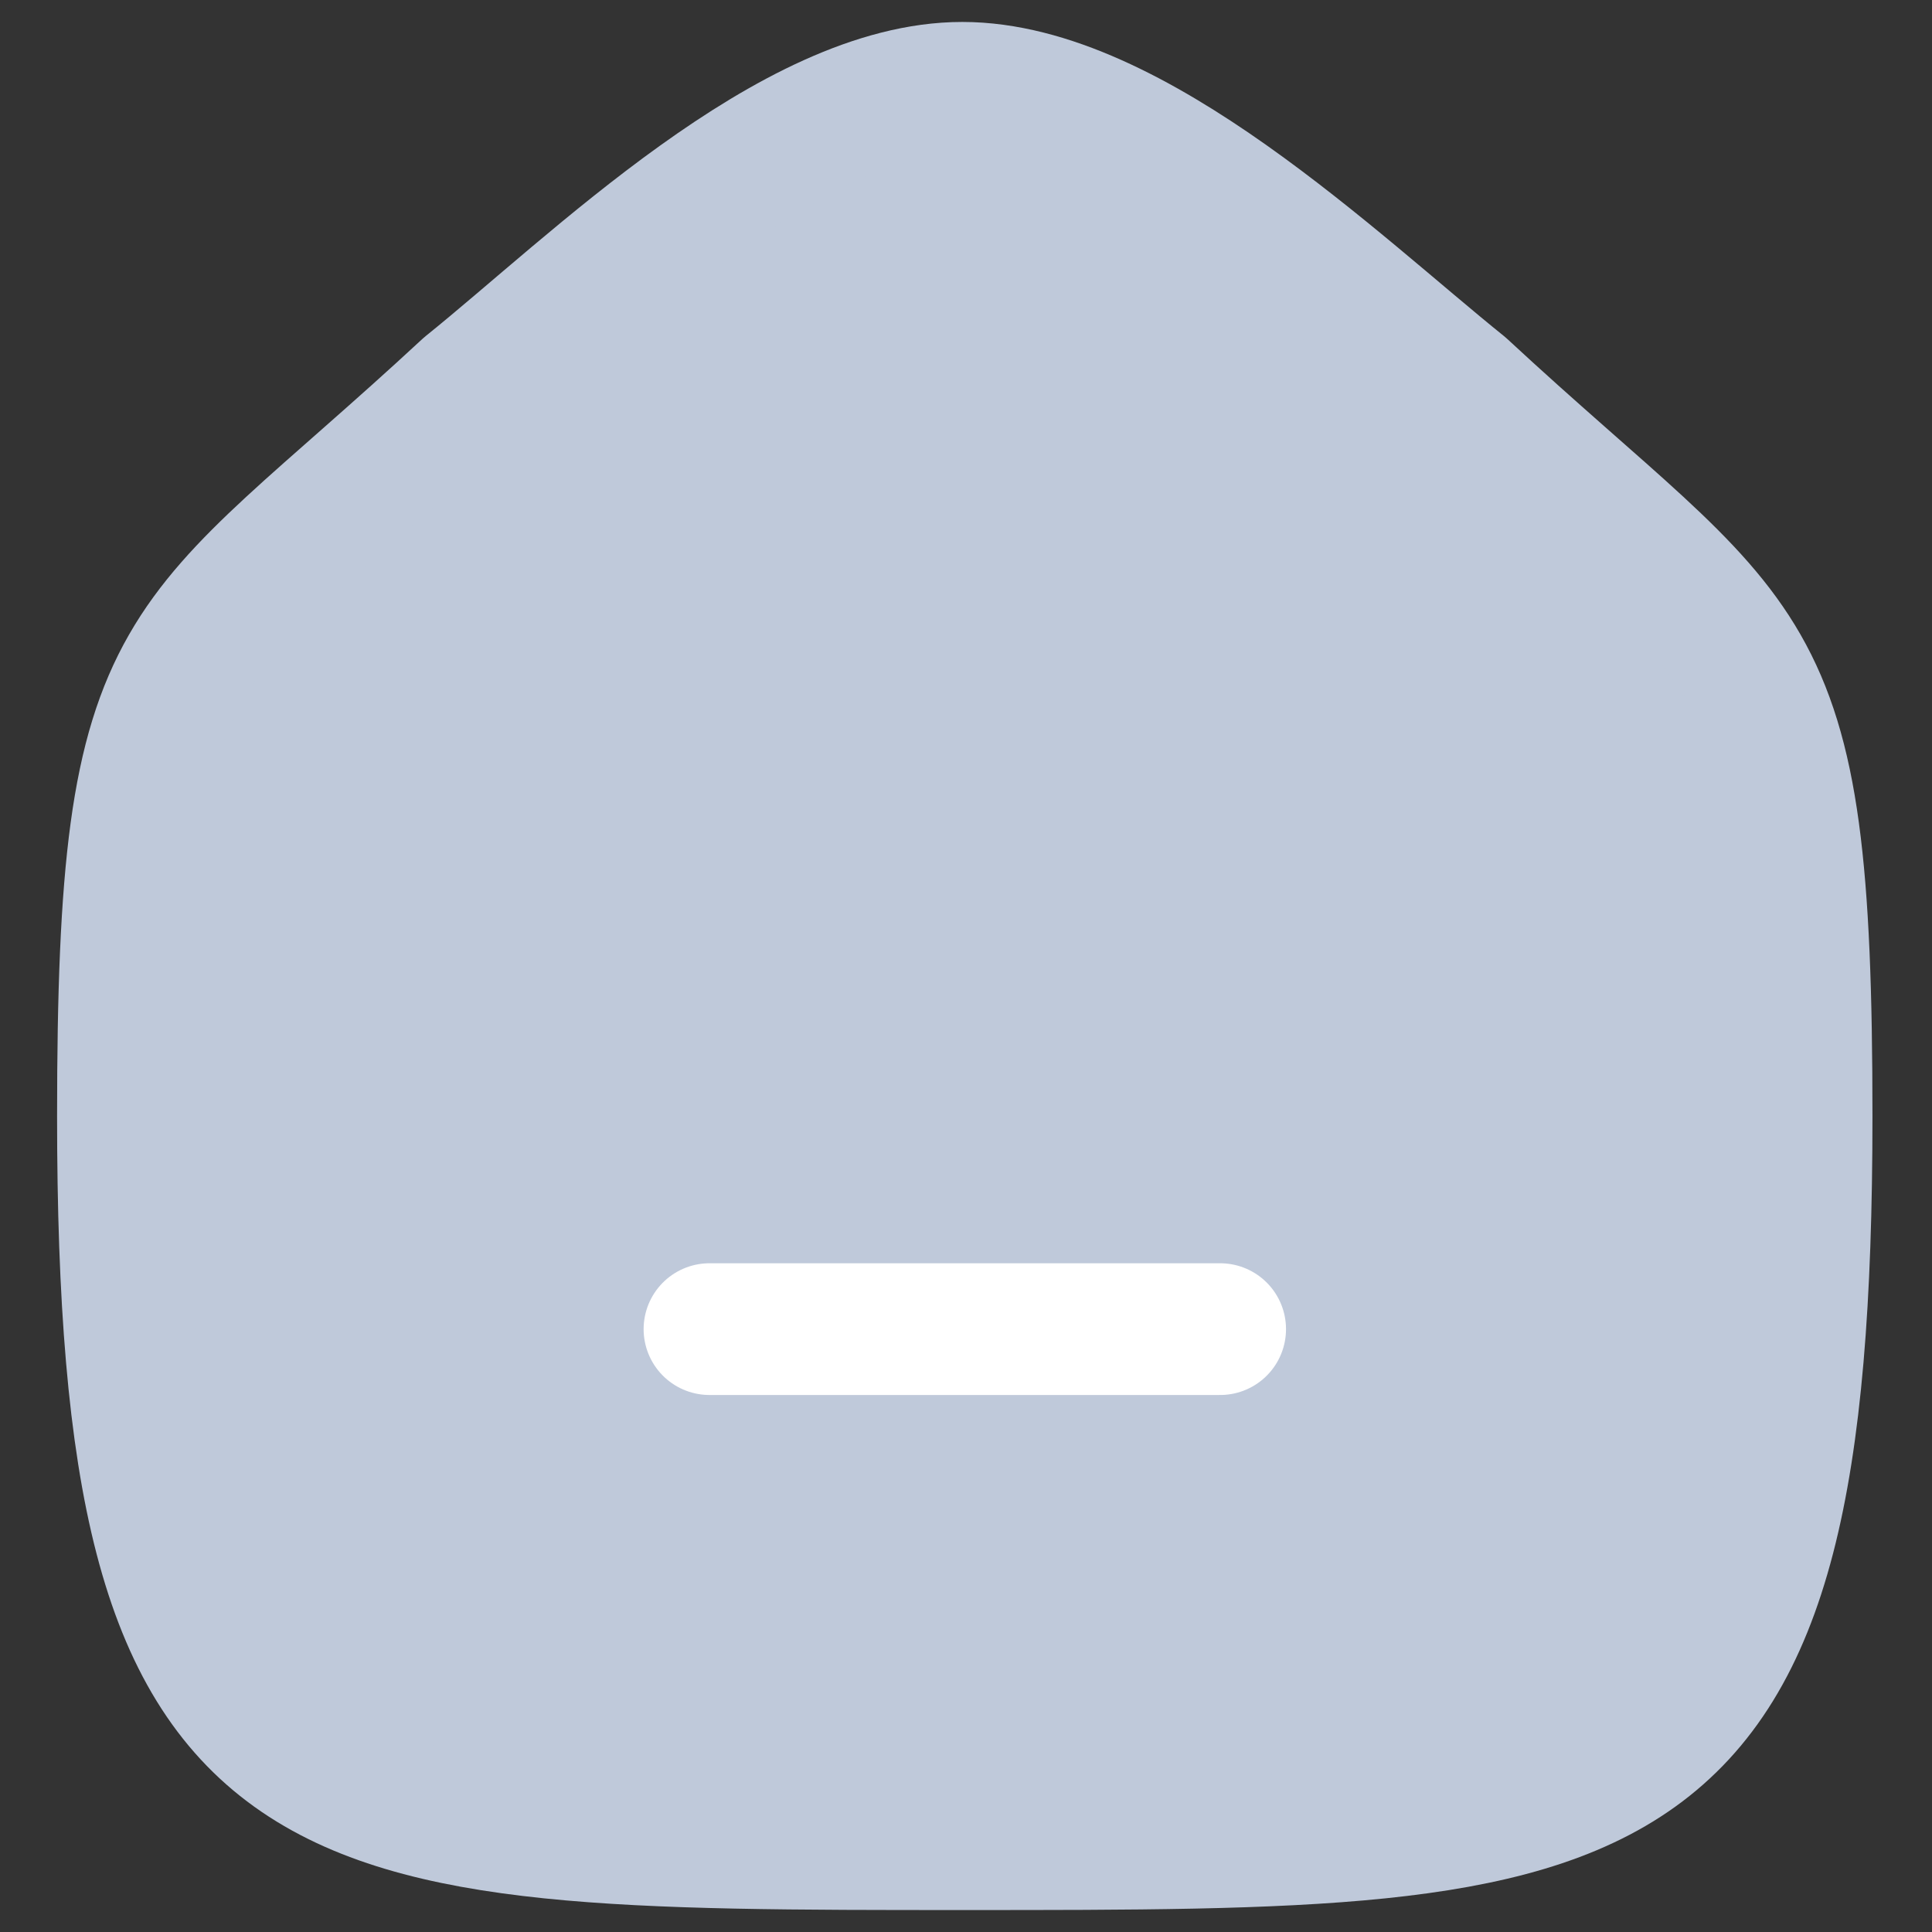 <svg width="22" height="22" viewBox="0 0 22 22" fill="none" xmlns="http://www.w3.org/2000/svg">
<rect x="0" y="0" width="22" height="22" fill="#333333" stroke="none"/>
<path fill-rule="evenodd" clip-rule="evenodd" d="M1.4 12.713C1.4 7.082 2.014 7.475 5.319 4.41C6.765 3.246 9.015 1 10.958 1C12.9 1 15.195 3.235 16.654 4.41C19.959 7.475 20.572 7.082 20.572 12.713C20.572 21 18.613 21 10.986 21C3.359 21 1.4 21 1.4 12.713Z" fill="#BFC9DA" stroke="#BFC9DA" stroke-width="1.5" stroke-linecap="round" stroke-linejoin="round"/>
<path fill-rule="evenodd" clip-rule="evenodd" d="M8.079 15.135H13.894H8.079Z" fill="#BFC9DA"/>
<path d="M8.079 15.135H13.894" stroke="white" stroke-width="1.5" stroke-linecap="round" stroke-linejoin="round"/>
</svg>
